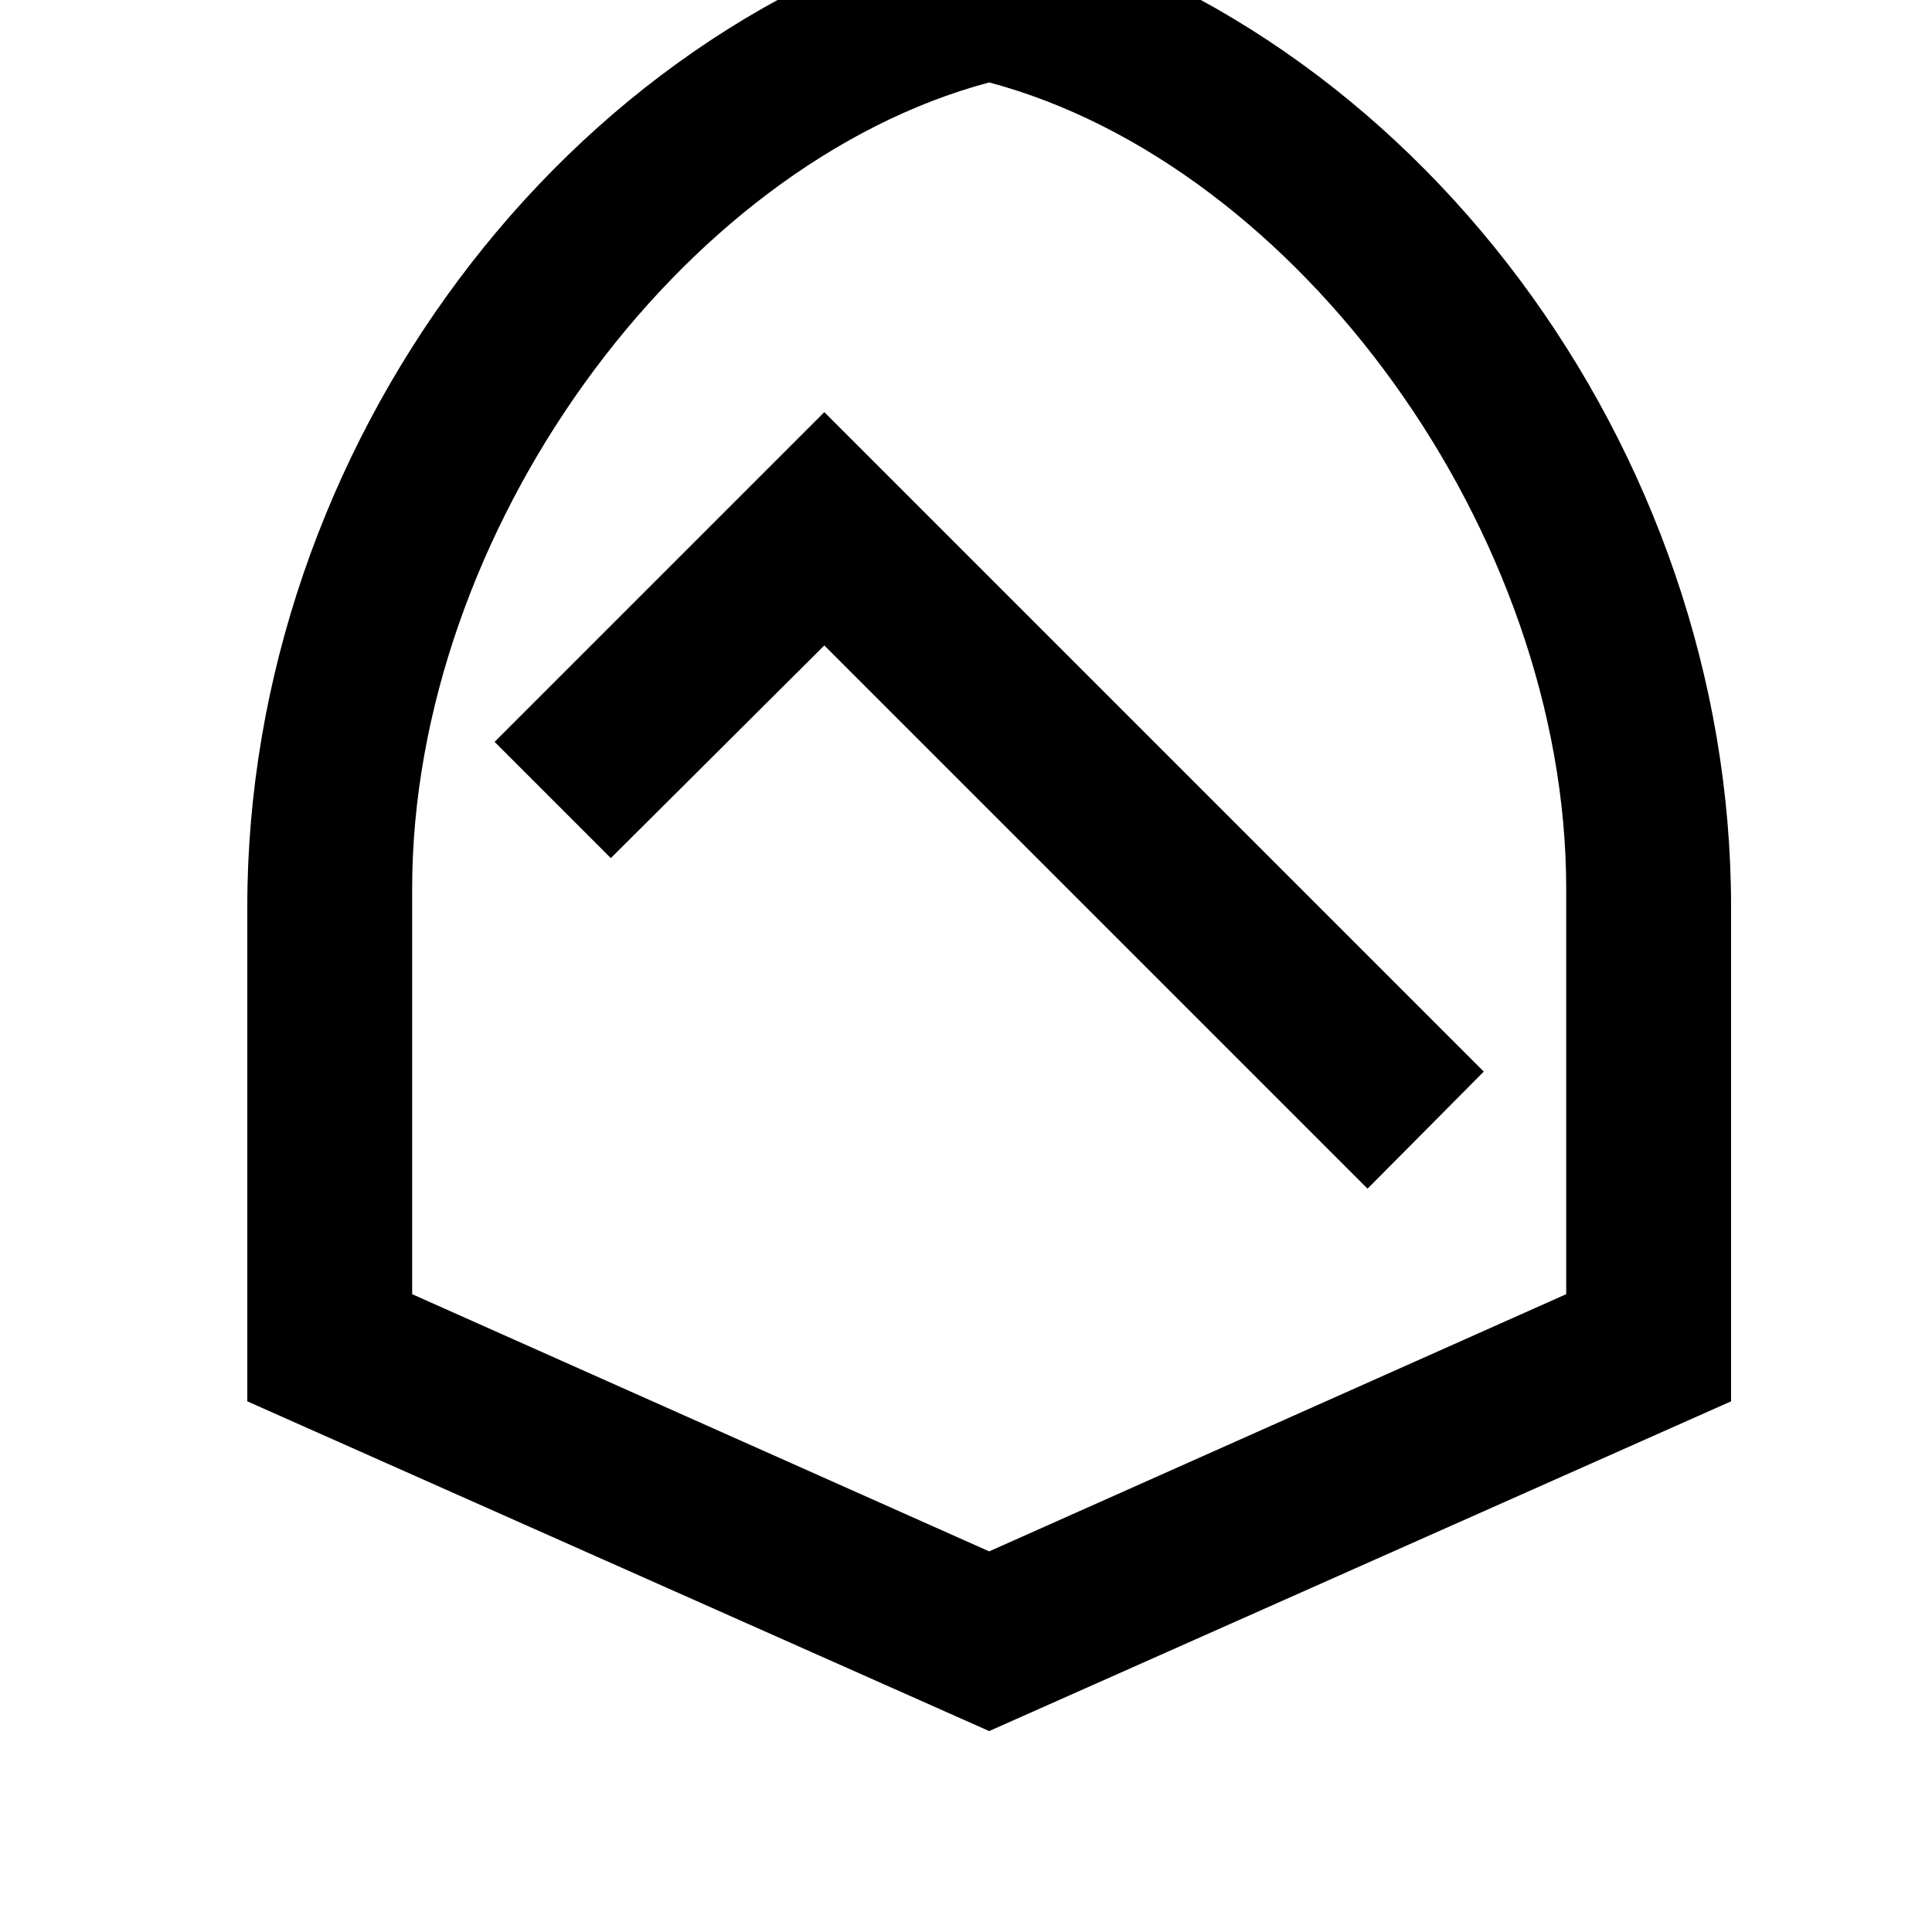 <svg width="24" height="24" viewBox="0 0 1000 1000">
  <path d="M512 896l-384-170.667v-256c0-236.8 163.84-458.24 384-512 220.16 53.76 384 275.2 384 512v256l-384 170.667zM810.667 459.947c0-184.32-138.667-374.613-298.667-417.28-160 42.667-298.667 232.96-298.667 417.28v209.92l298.667 133.12 298.667-133.12v-209.92zM316.16 444.16l-60.16-60.16 170.667-170.667 341.333 341.333-60.16 60.587-281.173-281.173z" />
</svg>